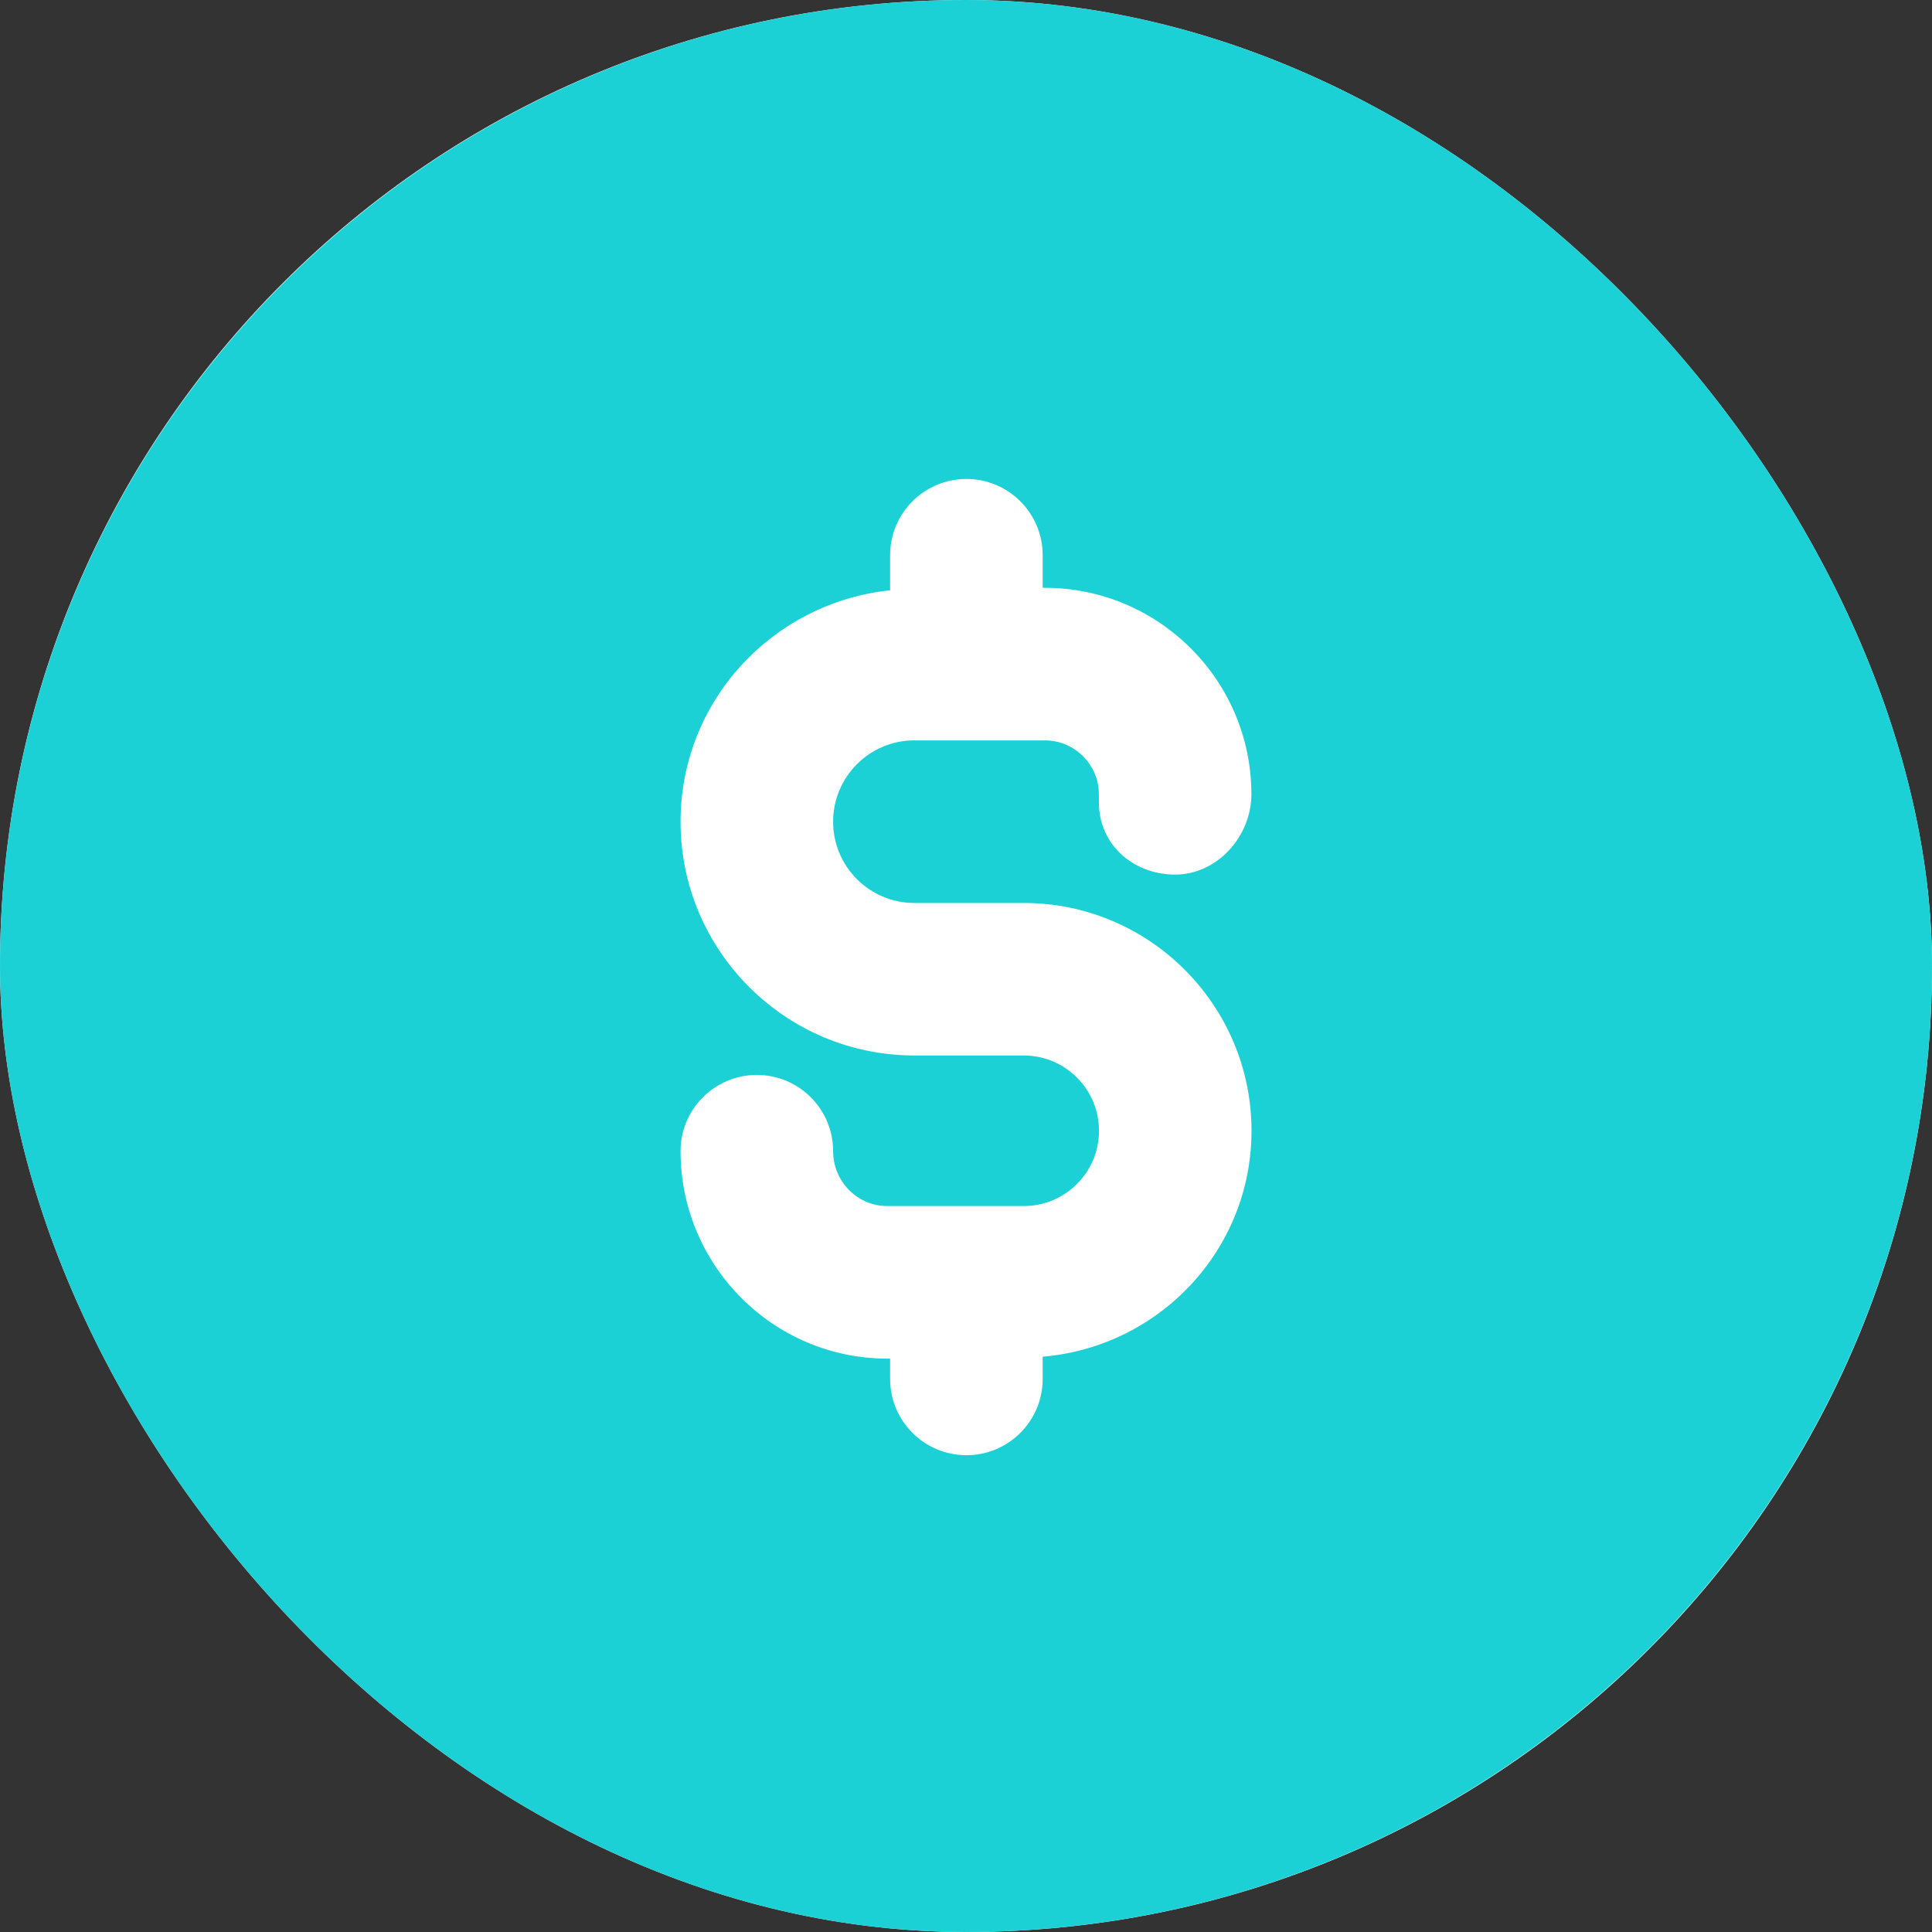 <svg width="32" height="32" viewBox="0 0 32 32" fill="none" xmlns="http://www.w3.org/2000/svg">
<rect x="0" y="0" width="32" height="32" fill="#333333" stroke="none"/>
<g clip-path="url(#clip0_1095_2024)">
<rect x="32" y="32" width="32" height="32" rx="16" transform="rotate(-180 32 32)" fill="white"/>
<path fill-rule="evenodd" clip-rule="evenodd" d="M17.27 22.471V22.84C17.27 23.537 16.704 24.103 16.007 24.103C15.309 24.103 14.743 23.537 14.743 22.84V22.503H14.696C12.808 22.503 11.272 20.962 11.272 19.067C11.272 18.37 11.838 17.804 12.536 17.804C13.233 17.804 13.799 18.37 13.799 19.067C13.799 19.569 14.201 19.976 14.696 19.976H16.956C17.644 19.976 18.203 19.417 18.203 18.73C18.203 18.041 17.644 17.482 16.956 17.482H15.144C13.009 17.482 11.272 15.746 11.272 13.61C11.272 11.611 12.798 9.981 14.743 9.777V9.196C14.743 8.499 15.309 7.933 16.007 7.933C16.704 7.933 17.27 8.499 17.27 9.196V9.736H17.305C19.193 9.736 20.727 11.271 20.727 13.155C20.727 13.853 20.162 14.486 19.464 14.486C18.767 14.486 18.201 13.987 18.201 13.29V13.155C18.201 12.664 17.799 12.263 17.305 12.263H15.144C14.402 12.263 13.799 12.866 13.799 13.61C13.799 14.353 14.402 14.956 15.144 14.956H16.956C19.037 14.956 20.729 16.648 20.729 18.73C20.729 20.702 19.202 22.309 17.27 22.471ZM16 0C7.178 0 -0 7.178 -0 16C-0 24.824 7.178 32 16 32C24.822 32 32 24.824 32 16C32 7.178 24.822 0 16 0Z" fill="#1BD1D5"/>
</g>
<defs>
<clipPath id="clip0_1095_2024">
<rect x="32" y="32" width="32" height="32" rx="16" transform="rotate(-180 32 32)" fill="white"/>
</clipPath>
</defs>
</svg>
